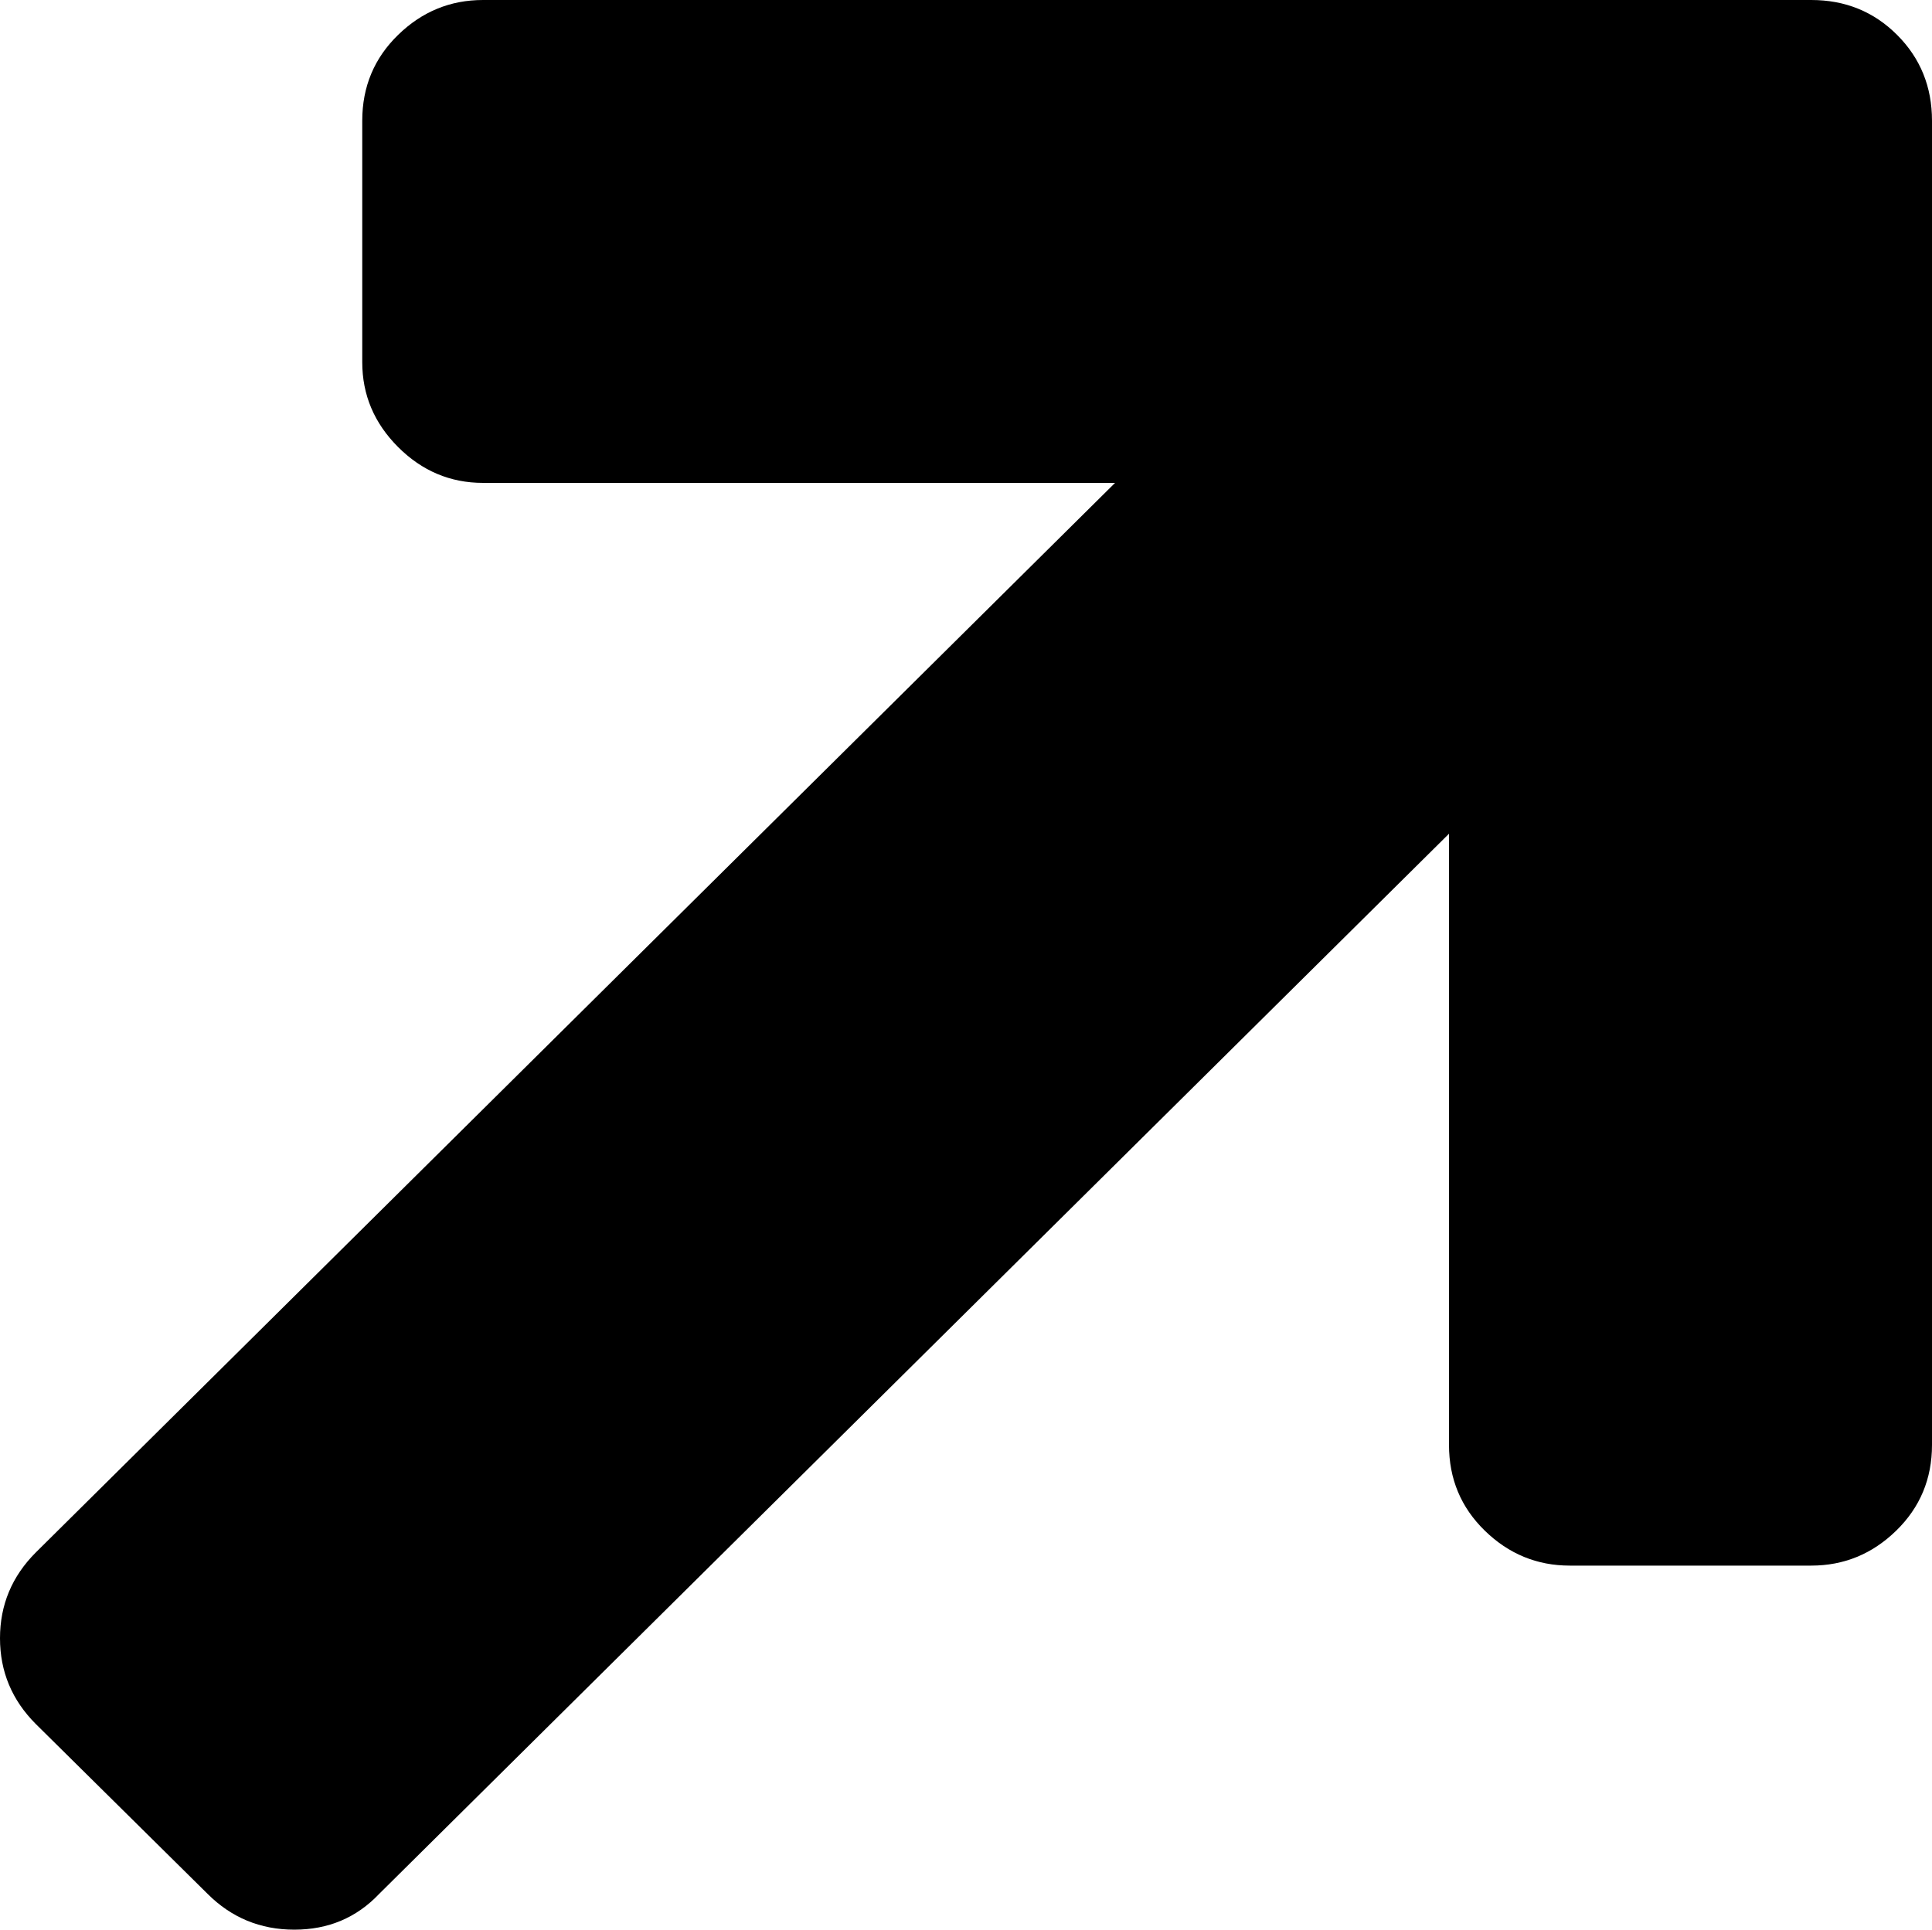 <svg xmlns="http://www.w3.org/2000/svg" xmlns:xlink="http://www.w3.org/1999/xlink" width="1024" height="1023" viewBox="0 0 1024 1023"><path fill="currentColor" d="M960 830H832q-26 0-45-18.5T768 766V442l-567 562q-18 19-45 19t-46-19l-91-90Q0 895 0 868.5T19 823l572-567H256q-26 0-45-19t-19-45V64q0-27 19-45.5T256 0h704q27 0 45.5 18.5T1024 64v702q0 27-19 45.5T960 830"/></svg>